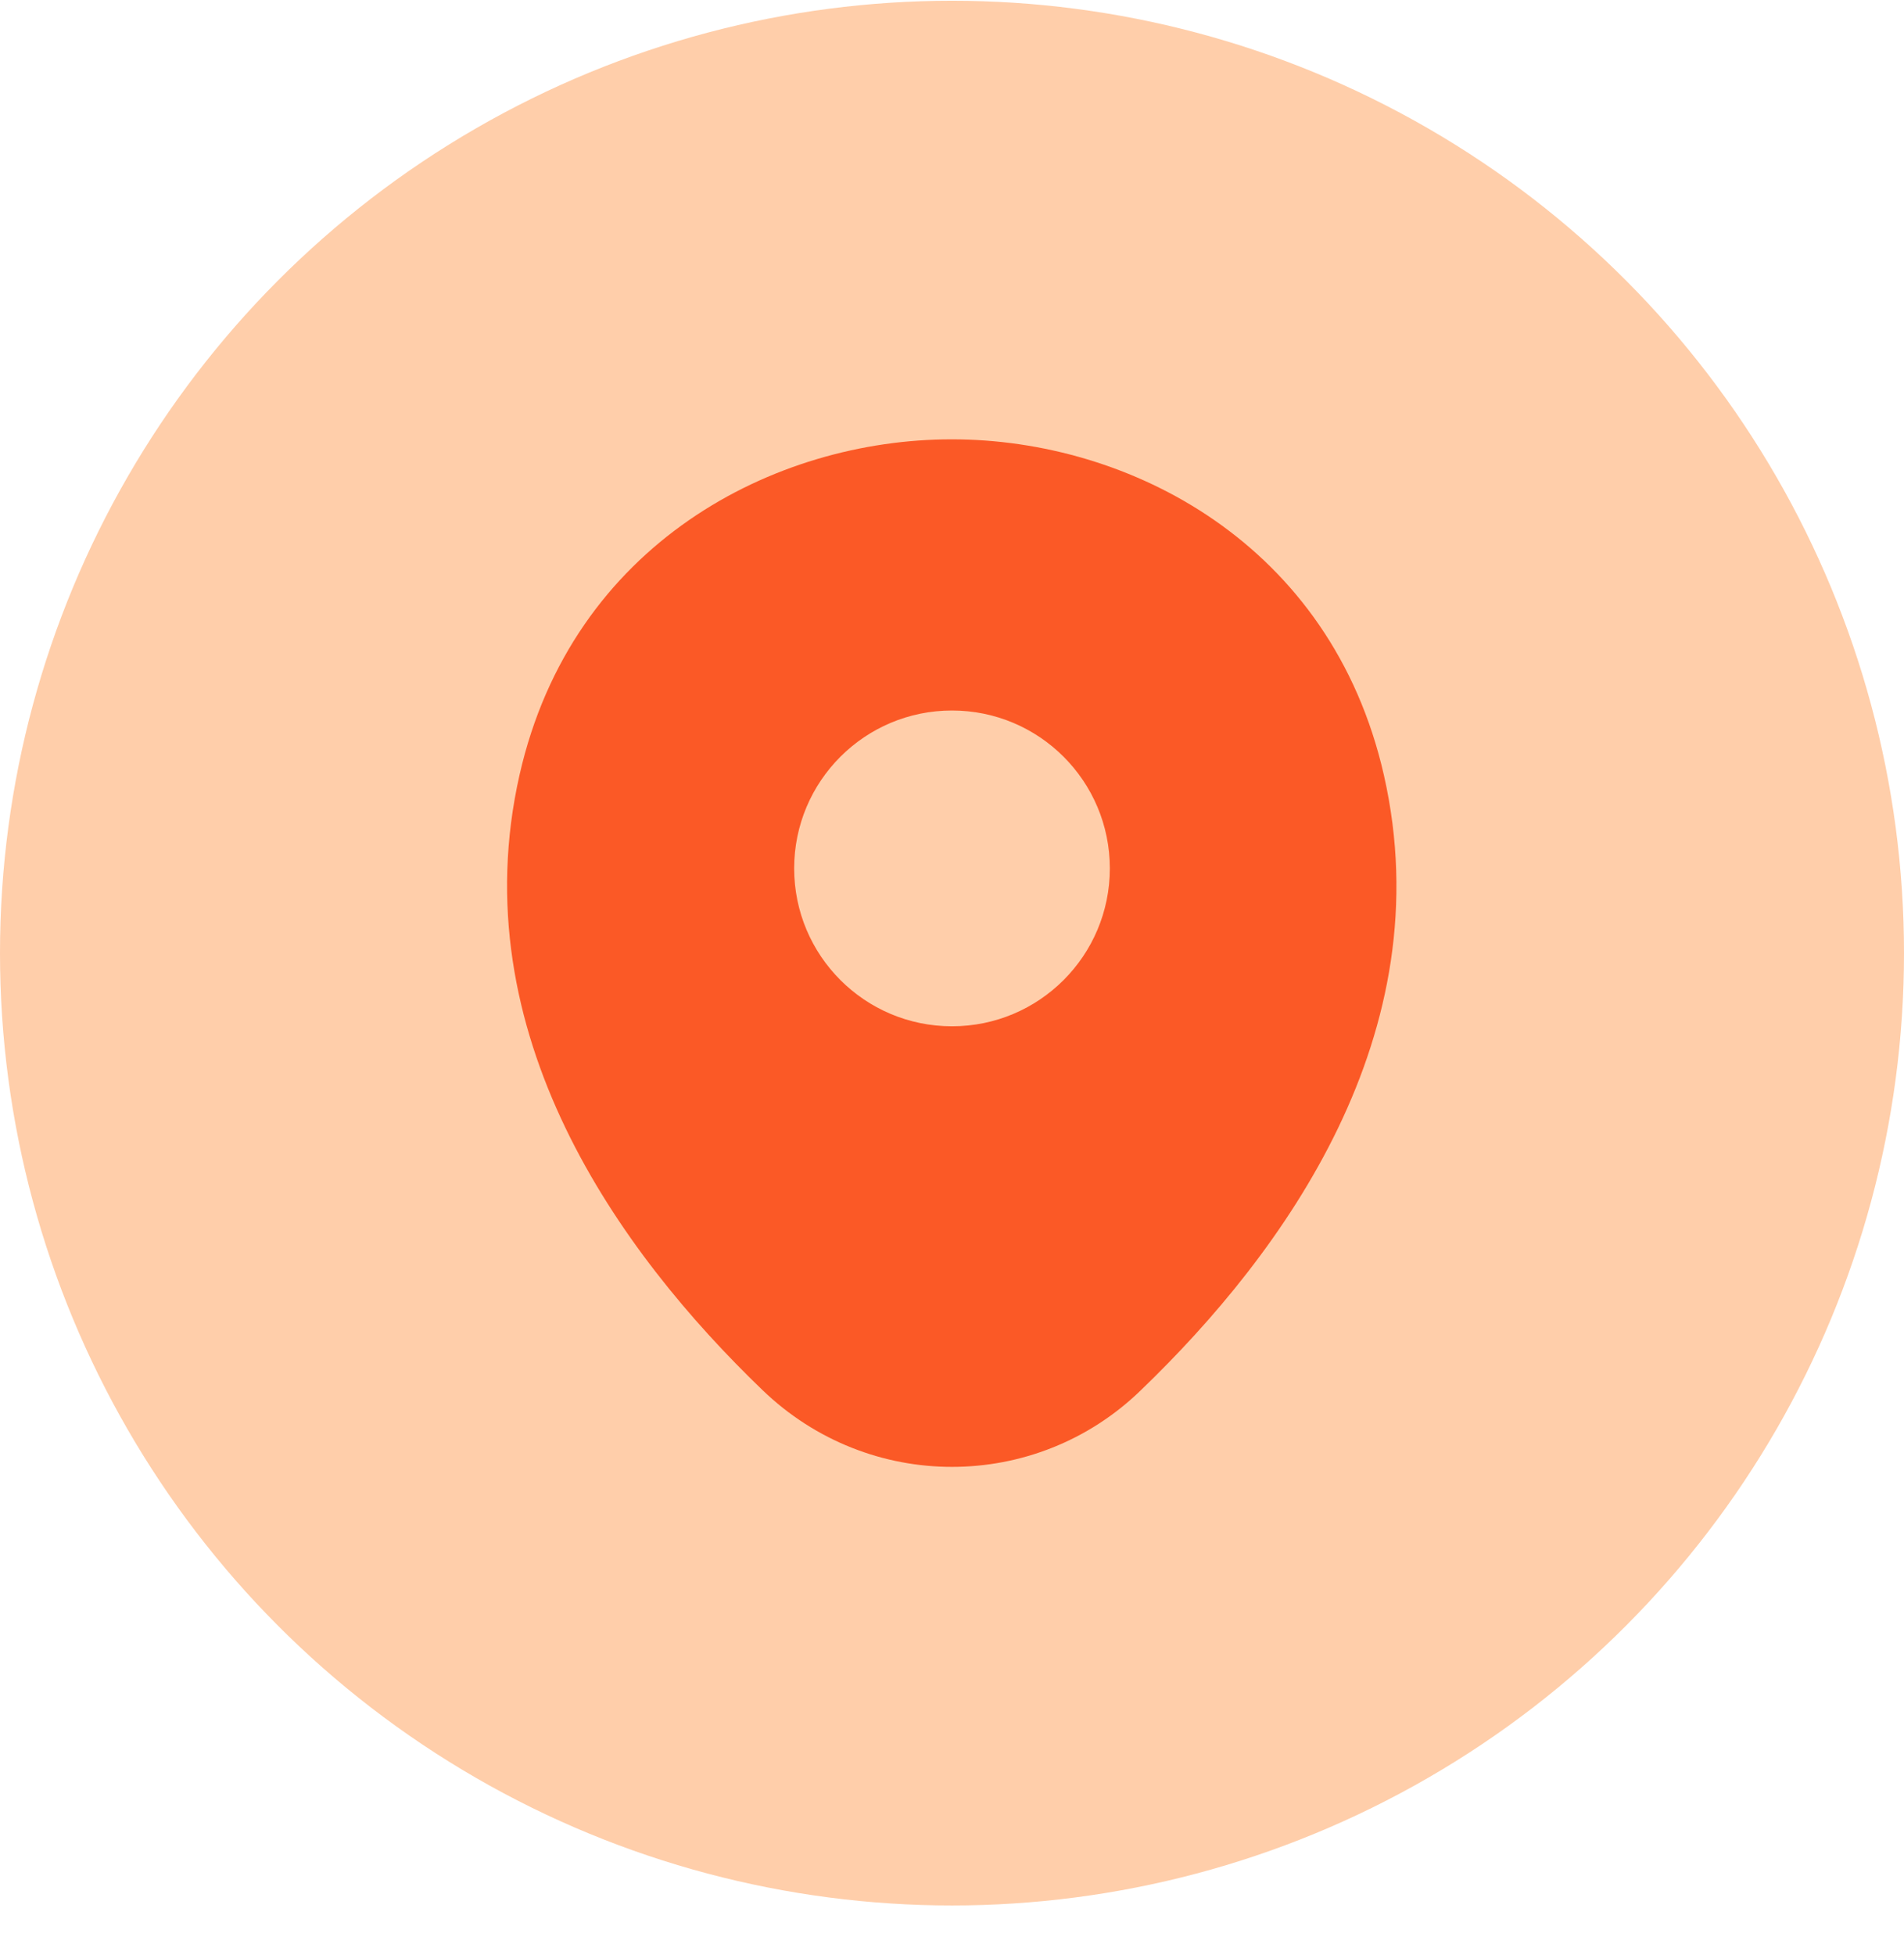 <svg width="38" height="39" viewBox="0 0 38 39" fill="none" xmlns="http://www.w3.org/2000/svg">
<circle cx="19" cy="19.015" r="19" fill="#FFB987" fill-opacity="0.7"/>
<path d="M27.62 15.465C26.57 10.845 22.54 8.765 19 8.765C19 8.765 19 8.765 18.99 8.765C15.46 8.765 11.42 10.835 10.37 15.455C9.2 20.615 12.36 24.985 15.22 27.735C16.28 28.755 17.64 29.265 19 29.265C20.36 29.265 21.72 28.755 22.77 27.735C25.63 24.985 28.79 20.625 27.62 15.465ZM19 20.475C17.26 20.475 15.85 19.065 15.85 17.325C15.85 15.585 17.26 14.175 19 14.175C20.74 14.175 22.15 15.585 22.15 17.325C22.15 19.065 20.74 20.475 19 20.475Z" fill="#FB5926"/>
</svg>
